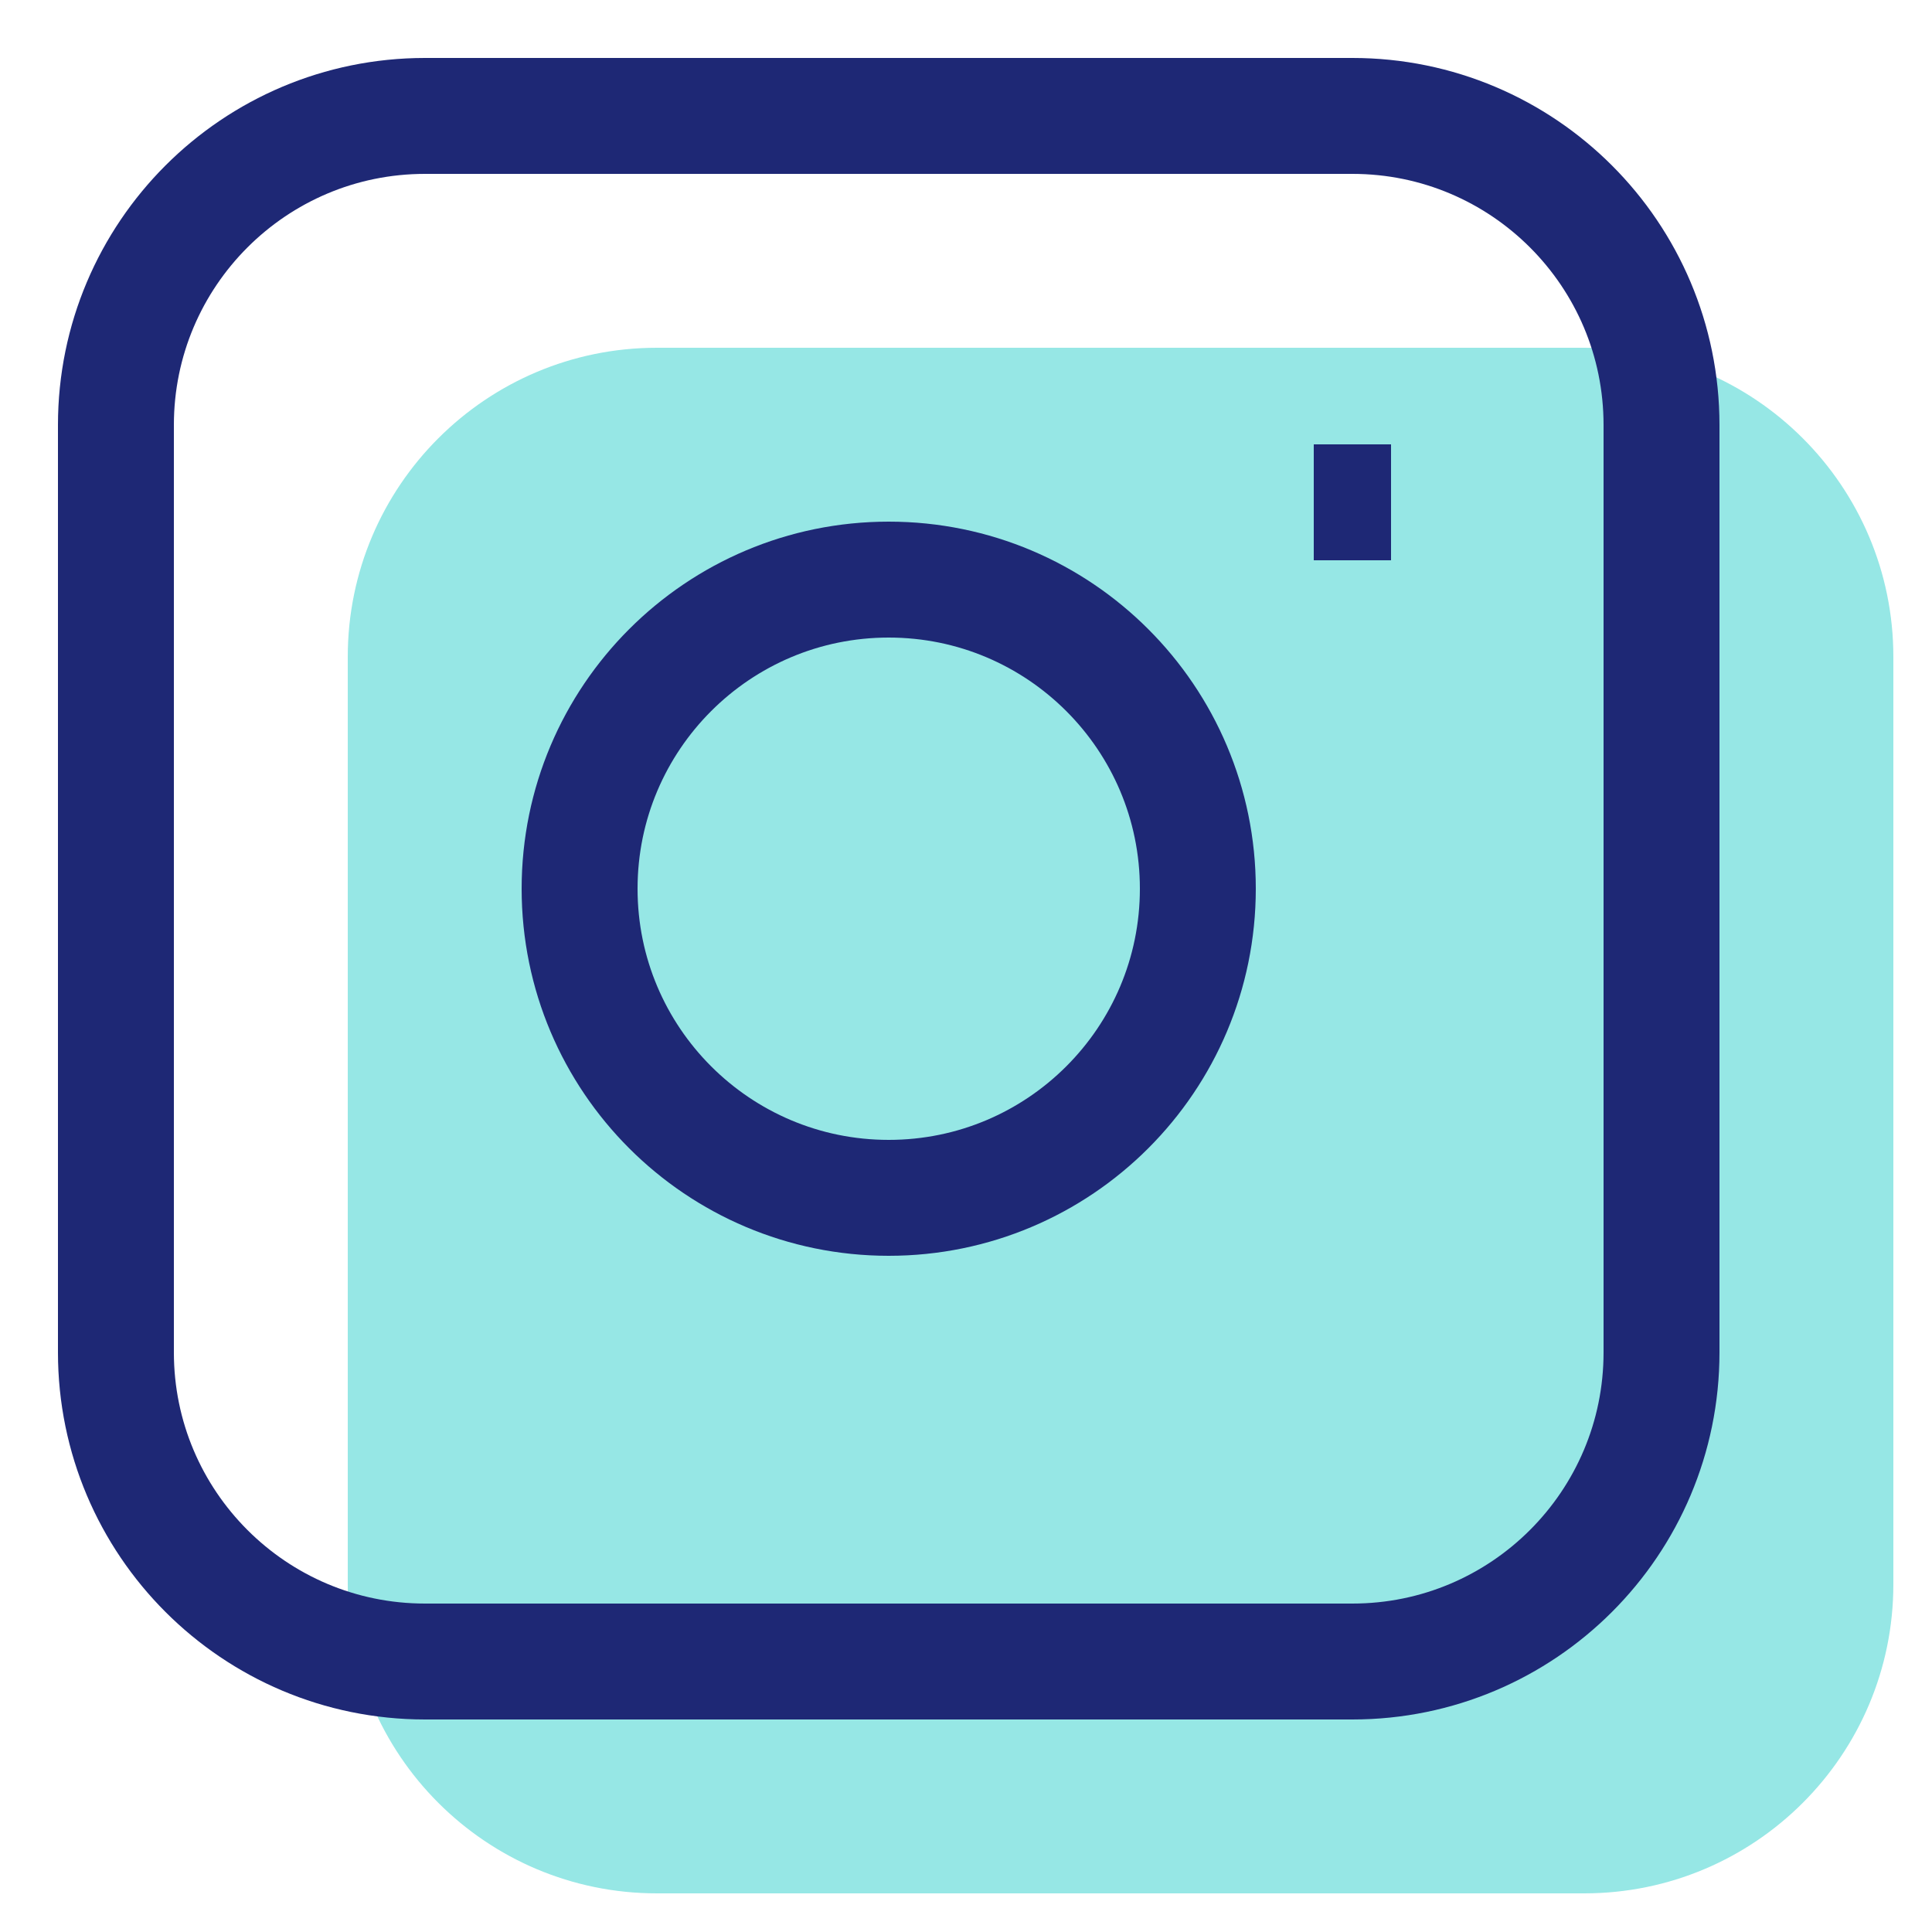 <svg width="25" height="25" viewBox="0 0 25 25" fill="none" xmlns="http://www.w3.org/2000/svg">
<path d="M20.5 4.5H8.5C6.291 4.5 4.5 6.291 4.5 8.5V20.5C4.5 22.709 6.291 24.5 8.5 24.5H20.5C22.709 24.5 24.5 22.709 24.5 20.5V8.5C24.5 6.291 22.709 4.5 20.5 4.5Z" fill="#96E7E5"/>
<path d="M17 6.5H18M5.5 1.5H17.5C19.709 1.5 21.5 3.291 21.5 5.5V17.5C21.5 19.709 19.709 21.5 17.5 21.5H5.5C3.291 21.5 1.5 19.709 1.5 17.5V5.5C1.5 3.291 3.291 1.5 5.5 1.5ZM11.5 15.5C9.291 15.5 7.5 13.709 7.5 11.5C7.5 9.291 9.291 7.5 11.5 7.5C13.709 7.5 15.5 9.291 15.5 11.5C15.5 13.709 13.709 15.5 11.5 15.5Z" stroke="#1E2875" stroke-width="1.5"/>
</svg>
